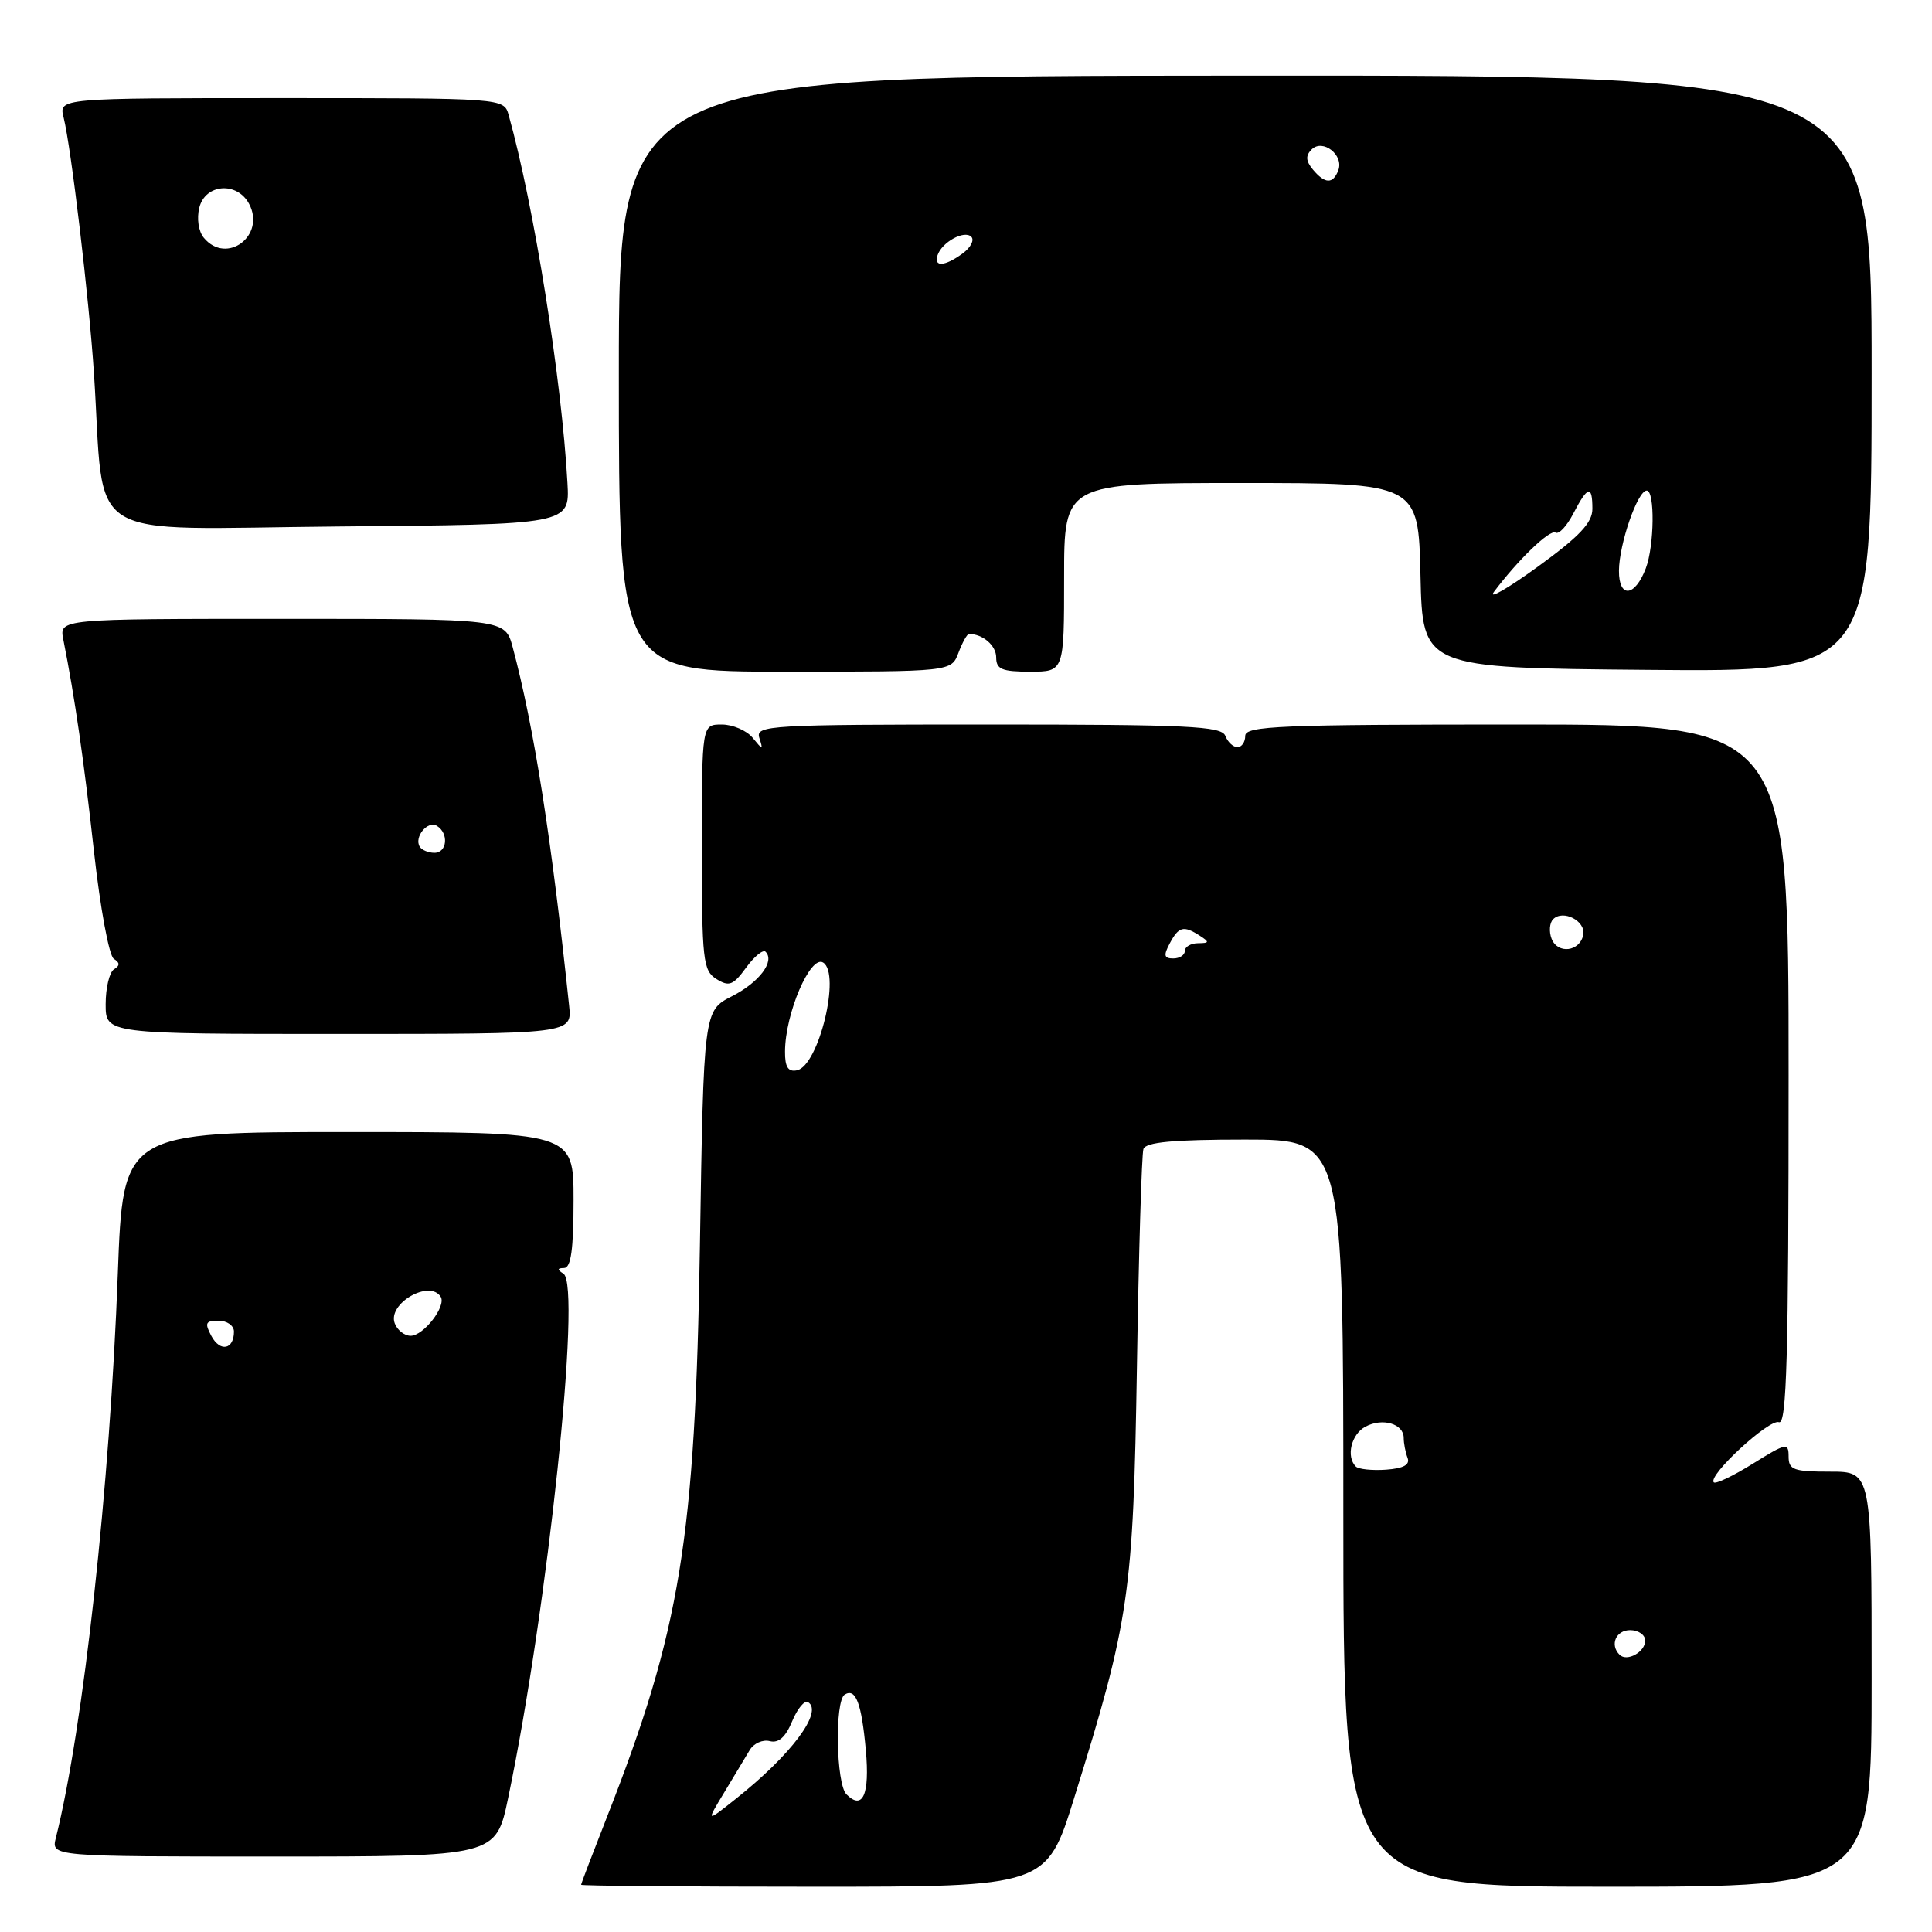 <?xml version="1.0" encoding="UTF-8" standalone="no"?>
<!DOCTYPE svg PUBLIC "-//W3C//DTD SVG 1.1//EN" "http://www.w3.org/Graphics/SVG/1.1/DTD/svg11.dtd" >
<svg xmlns="http://www.w3.org/2000/svg" xmlns:xlink="http://www.w3.org/1999/xlink" version="1.1" viewBox="0 0 256 256">
 <g >
 <path fill="currentColor"
d=" M 142.33 238.25 C 149.67 214.69 150.16 211.29 150.65 181.00 C 150.89 165.88 151.28 152.94 151.51 152.25 C 151.82 151.34 155.44 151.00 164.97 151.00 C 178.00 151.00 178.00 151.00 178.00 200.50 C 178.00 250.00 178.00 250.00 213.00 250.00 C 248.00 250.00 248.00 250.00 248.00 222.50 C 248.00 195.00 248.00 195.00 242.50 195.00 C 237.66 195.00 237.00 194.76 237.00 193.00 C 237.00 191.13 236.69 191.19 232.27 193.94 C 229.67 195.56 227.34 196.67 227.09 196.42 C 226.22 195.55 234.45 187.96 235.72 188.45 C 236.75 188.84 237.00 179.74 237.00 142.47 C 237.00 96.00 237.00 96.00 201.00 96.00 C 169.67 96.00 165.00 96.19 165.00 97.50 C 165.00 98.33 164.54 99.00 163.97 99.00 C 163.40 99.00 162.68 98.33 162.36 97.50 C 161.87 96.21 157.43 96.00 130.92 96.00 C 101.99 96.00 100.10 96.11 100.61 97.75 C 101.14 99.42 101.09 99.42 99.72 97.75 C 98.93 96.79 97.09 96.00 95.64 96.00 C 93.00 96.00 93.00 96.00 93.00 112.26 C 93.00 127.26 93.15 128.61 94.94 129.73 C 96.61 130.77 97.15 130.56 98.86 128.22 C 99.95 126.73 101.11 125.78 101.44 126.11 C 102.71 127.37 100.61 130.16 97.00 132.00 C 93.24 133.92 93.24 133.92 92.74 165.21 C 92.12 203.99 90.17 215.93 80.42 240.78 C 78.54 245.57 77.00 249.60 77.00 249.74 C 77.00 249.88 90.88 250.00 107.84 250.00 C 138.67 250.00 138.67 250.00 142.33 238.25 Z  M 67.33 238.25 C 72.57 213.21 77.09 170.32 74.66 168.77 C 73.81 168.23 73.83 168.03 74.75 168.02 C 75.66 168.00 76.00 165.53 76.00 159.00 C 76.00 150.00 76.00 150.00 46.15 150.00 C 16.31 150.00 16.31 150.00 15.61 168.75 C 14.57 196.91 11.04 229.03 7.40 243.53 C 6.78 246.00 6.78 246.00 36.25 246.00 C 65.71 246.00 65.71 246.00 67.33 238.25 Z  M 75.41 133.25 C 73.07 111.03 70.75 96.28 67.93 85.75 C 66.92 82.00 66.92 82.00 37.38 82.00 C 7.84 82.00 7.84 82.00 8.39 84.75 C 9.92 92.44 11.12 100.77 12.46 112.92 C 13.28 120.31 14.45 126.66 15.08 127.05 C 15.90 127.56 15.91 127.94 15.11 128.43 C 14.50 128.81 14.00 130.89 14.00 133.06 C 14.00 137.00 14.00 137.00 44.90 137.00 C 75.81 137.00 75.81 137.00 75.41 133.25 Z  M 127.00 86.50 C 127.52 85.12 128.15 84.00 128.39 84.00 C 130.22 84.00 132.00 85.53 132.00 87.11 C 132.00 88.68 132.75 89.00 136.50 89.00 C 141.00 89.00 141.00 89.00 141.00 76.50 C 141.00 64.00 141.00 64.00 164.47 64.00 C 187.94 64.00 187.94 64.00 188.22 76.25 C 188.50 88.50 188.50 88.50 218.25 88.76 C 248.00 89.03 248.00 89.03 248.00 49.50 C 248.00 9.98 248.00 9.98 165.00 10.02 C 82.00 10.06 82.00 10.06 82.00 49.53 C 82.00 89.00 82.00 89.00 104.02 89.00 C 126.05 89.00 126.05 89.00 127.00 86.50 Z  M 75.19 64.00 C 74.43 50.26 70.75 27.22 67.40 15.25 C 66.77 13.00 66.77 13.00 37.27 13.00 C 7.78 13.00 7.78 13.00 8.43 15.57 C 9.43 19.57 11.80 39.53 12.45 49.50 C 13.95 72.34 10.30 70.06 44.85 69.76 C 75.50 69.50 75.50 69.50 75.19 64.00 Z  M 95.97 237.50 C 97.30 235.30 98.82 232.77 99.35 231.88 C 99.88 231.00 101.07 230.47 102.00 230.71 C 103.16 231.01 104.09 230.19 104.96 228.09 C 105.66 226.40 106.61 225.26 107.07 225.54 C 109.12 226.81 104.84 232.53 97.52 238.34 C 93.55 241.50 93.55 241.50 95.97 237.50 Z  M 112.16 237.76 C 110.78 236.38 110.59 225.37 111.93 224.54 C 113.39 223.64 114.16 225.67 114.73 231.93 C 115.26 237.79 114.32 239.92 112.16 237.76 Z  M 214.60 219.26 C 213.28 217.95 214.12 216.00 216.00 216.00 C 217.10 216.00 218.00 216.63 218.00 217.39 C 218.00 218.90 215.57 220.24 214.60 219.26 Z  M 179.65 194.32 C 178.34 193.00 179.05 190.04 180.93 189.04 C 183.19 187.83 186.00 188.65 186.00 190.53 C 186.00 191.25 186.23 192.44 186.51 193.17 C 186.86 194.09 185.98 194.57 183.66 194.74 C 181.82 194.87 180.01 194.68 179.65 194.32 Z  M 104.02 139.32 C 104.04 134.28 107.38 126.50 109.07 127.54 C 111.45 129.01 108.48 141.24 105.60 141.82 C 104.43 142.06 104.00 141.38 104.02 139.32 Z  M 155.00 125.00 C 156.20 122.76 156.83 122.60 159.00 124.00 C 160.28 124.83 160.25 124.97 158.75 124.98 C 157.79 124.99 157.00 125.45 157.00 126.00 C 157.00 126.55 156.31 127.00 155.46 127.00 C 154.24 127.00 154.15 126.60 155.00 125.00 Z  M 205.59 124.38 C 205.23 123.44 205.32 122.28 205.80 121.80 C 207.12 120.48 210.14 122.04 209.79 123.86 C 209.36 126.10 206.39 126.47 205.59 124.38 Z  M 28.01 177.03 C 27.09 175.30 27.23 175.00 28.96 175.00 C 30.08 175.00 31.00 175.65 31.00 176.44 C 31.00 178.83 29.17 179.19 28.01 177.03 Z  M 52.31 175.36 C 51.30 172.74 56.94 169.48 58.40 171.84 C 59.16 173.07 56.13 177.00 54.41 177.00 C 53.60 177.00 52.65 176.26 52.31 175.36 Z  M 55.62 112.20 C 54.83 110.92 56.67 108.68 57.89 109.43 C 59.49 110.42 59.26 113.00 57.56 113.00 C 56.77 113.00 55.90 112.64 55.62 112.20 Z  M 197.95 78.43 C 201.16 74.15 205.36 70.11 206.12 70.57 C 206.56 70.84 207.62 69.70 208.48 68.03 C 210.38 64.37 211.00 64.22 211.00 67.42 C 211.00 69.27 209.30 71.07 203.75 75.10 C 199.76 77.99 197.15 79.49 197.95 78.43 Z  M 214.52 75.62 C 214.54 72.08 216.99 65.00 218.20 65.00 C 219.30 65.00 219.21 72.32 218.08 75.30 C 216.63 79.12 214.50 79.31 214.52 75.62 Z  M 124.23 33.82 C 124.81 32.08 127.78 30.45 128.70 31.37 C 129.14 31.81 128.62 32.80 127.56 33.58 C 125.20 35.31 123.69 35.42 124.23 33.82 Z  M 173.96 22.46 C 173.02 21.32 172.98 20.62 173.80 19.80 C 175.27 18.33 178.11 20.56 177.33 22.57 C 176.63 24.42 175.56 24.38 173.96 22.46 Z  M 27.01 31.51 C 26.30 30.66 26.05 28.95 26.41 27.51 C 27.20 24.35 31.41 24.03 33.00 27.00 C 35.25 31.21 30.03 35.15 27.01 31.51 Z "/>
</g>
</svg>